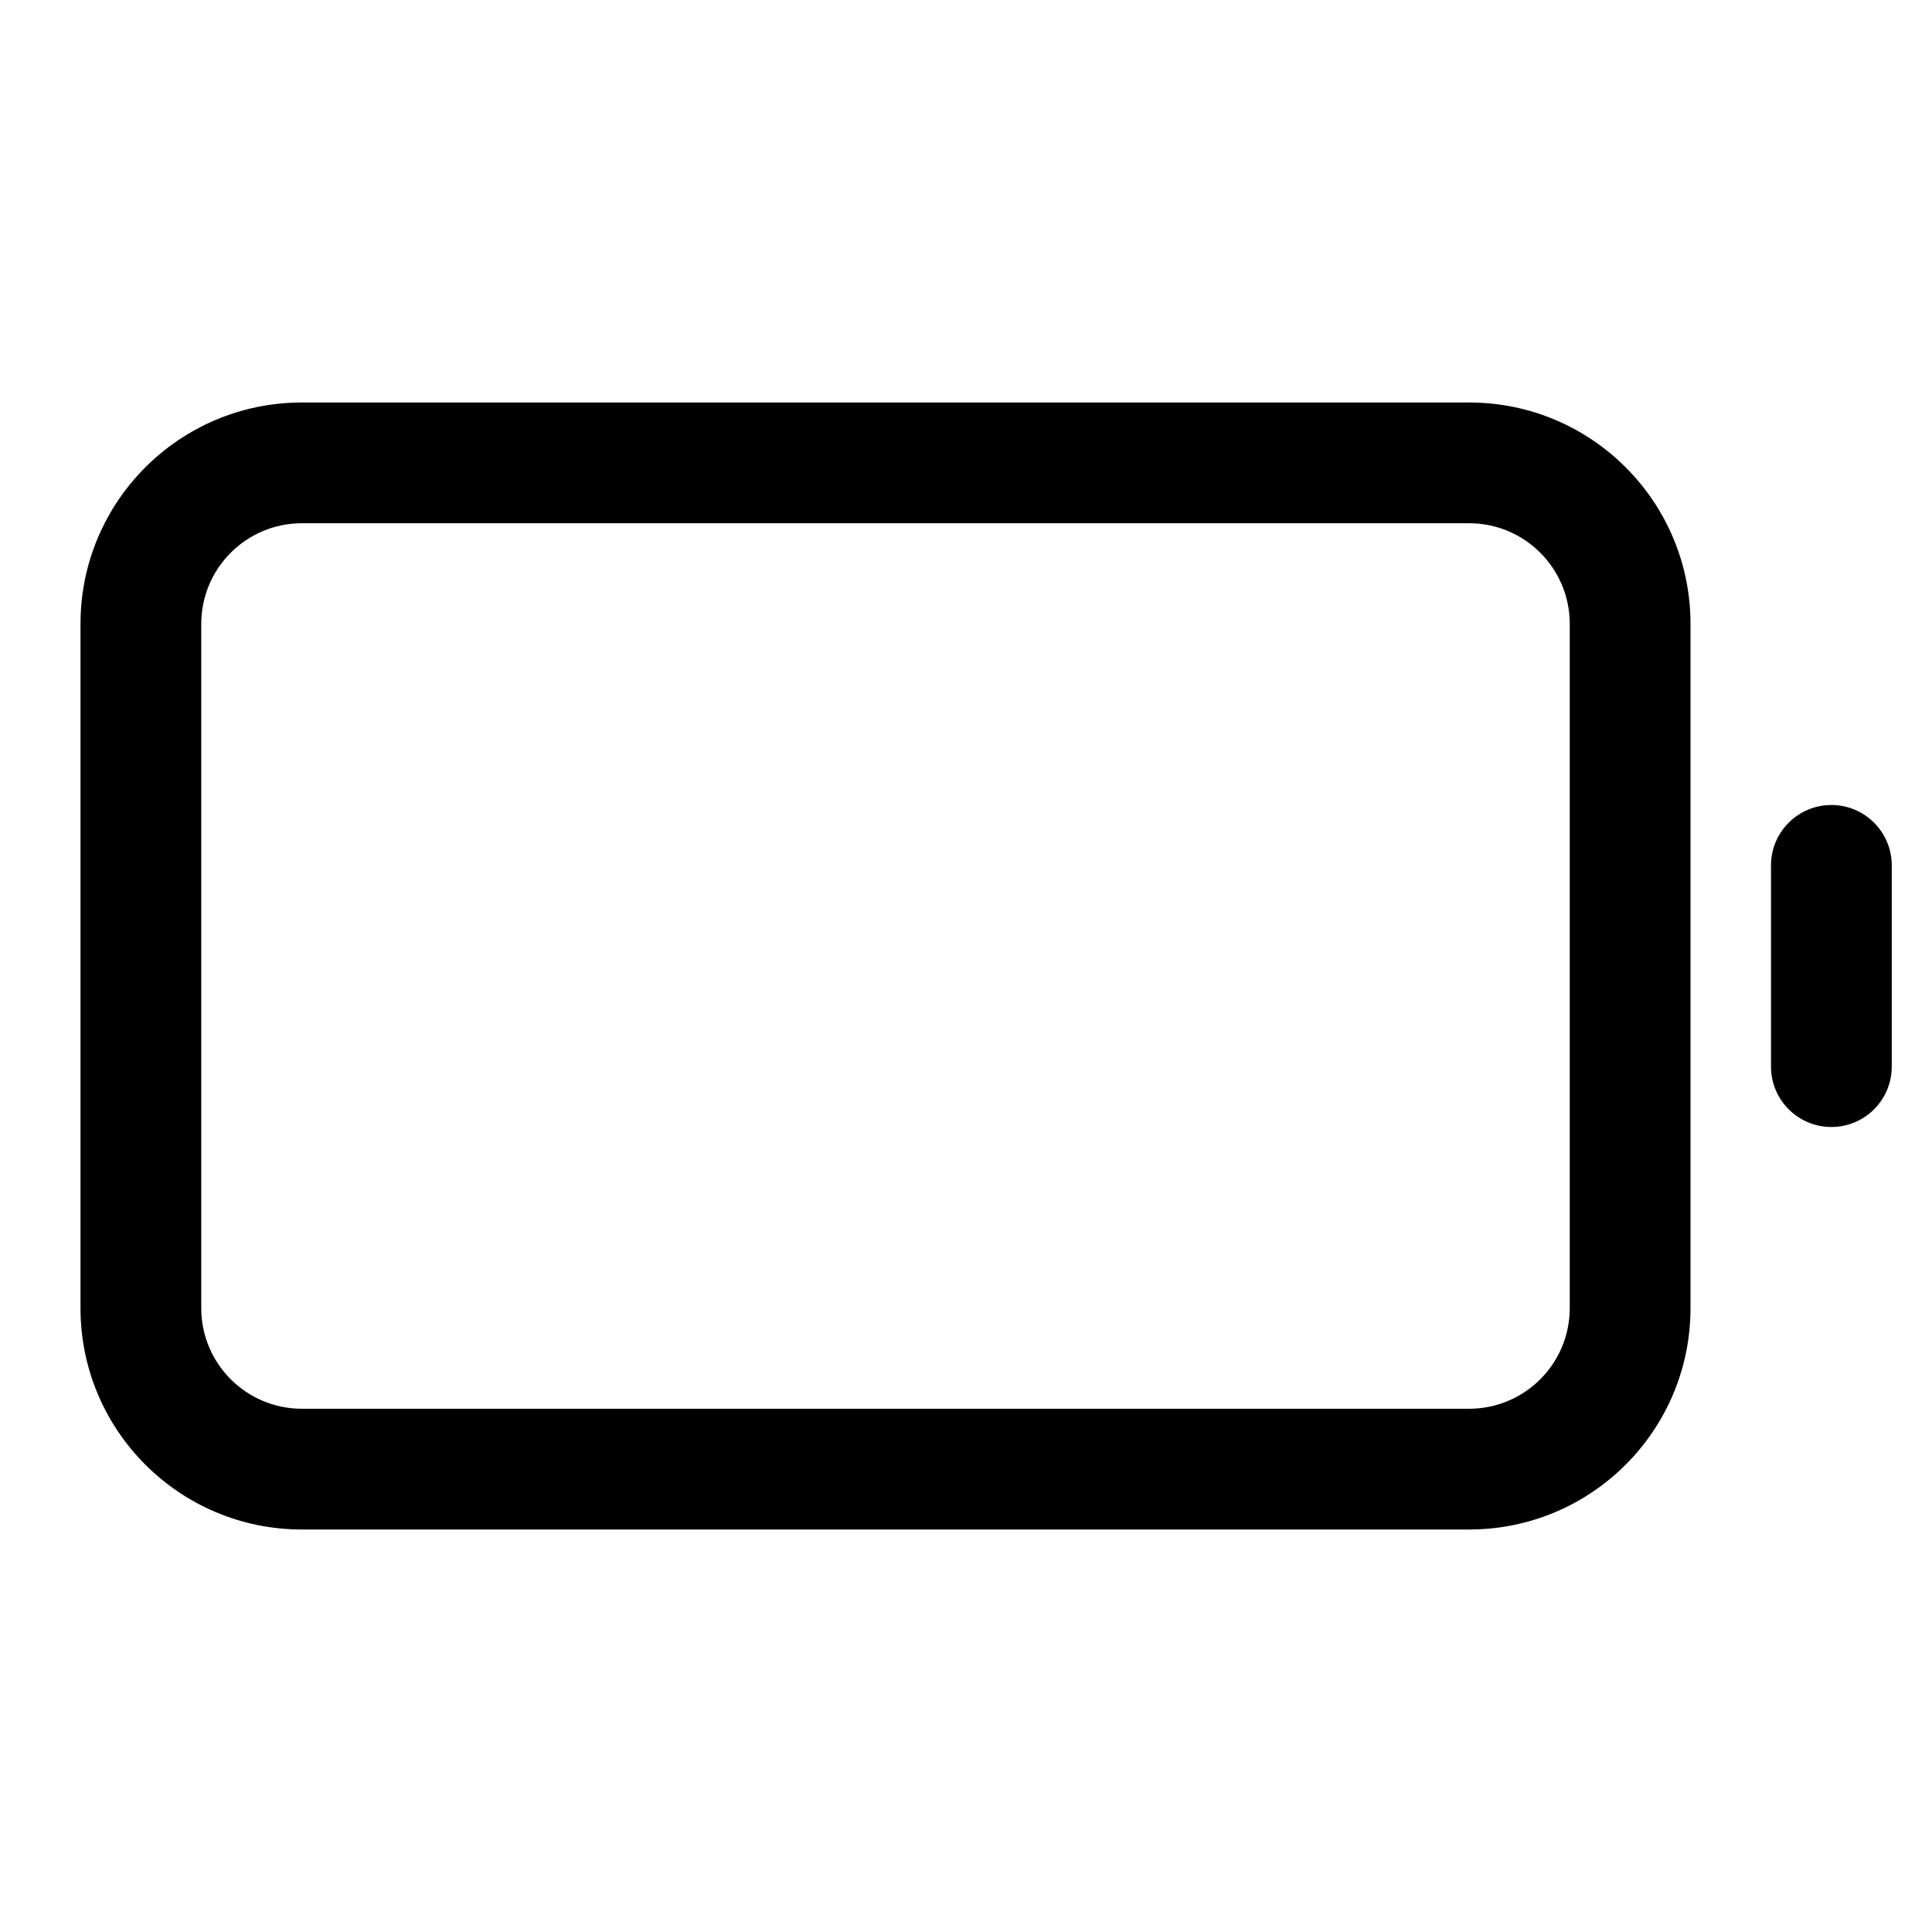 <svg width="24" height="24" viewBox="0 0 24 24" fill="none" xmlns="http://www.w3.org/2000/svg">
<g id="size=24">
<g id="Union">
<path fill-rule="evenodd" clip-rule="evenodd" d="M3.75 5C2.231 5 1 6.231 1 7.75V16.25C1 17.769 2.231 19 3.75 19H18.25C19.769 19 21 17.769 21 16.25V7.75C21 6.231 19.769 5 18.25 5H3.75ZM2.5 7.75C2.5 7.06 3.06 6.5 3.75 6.5H18.25C18.94 6.5 19.5 7.06 19.5 7.75V16.25C19.5 16.94 18.94 17.5 18.25 17.5H3.75C3.06 17.5 2.5 16.94 2.5 16.25V7.75Z" fill="black"/>
<path d="M23.5 10.75C23.5 10.336 23.164 10 22.75 10C22.336 10 22 10.336 22 10.75V13.25C22 13.664 22.336 14 22.75 14C23.164 14 23.5 13.664 23.5 13.25V10.75Z" fill="black"/>
</g>
</g>
</svg>
